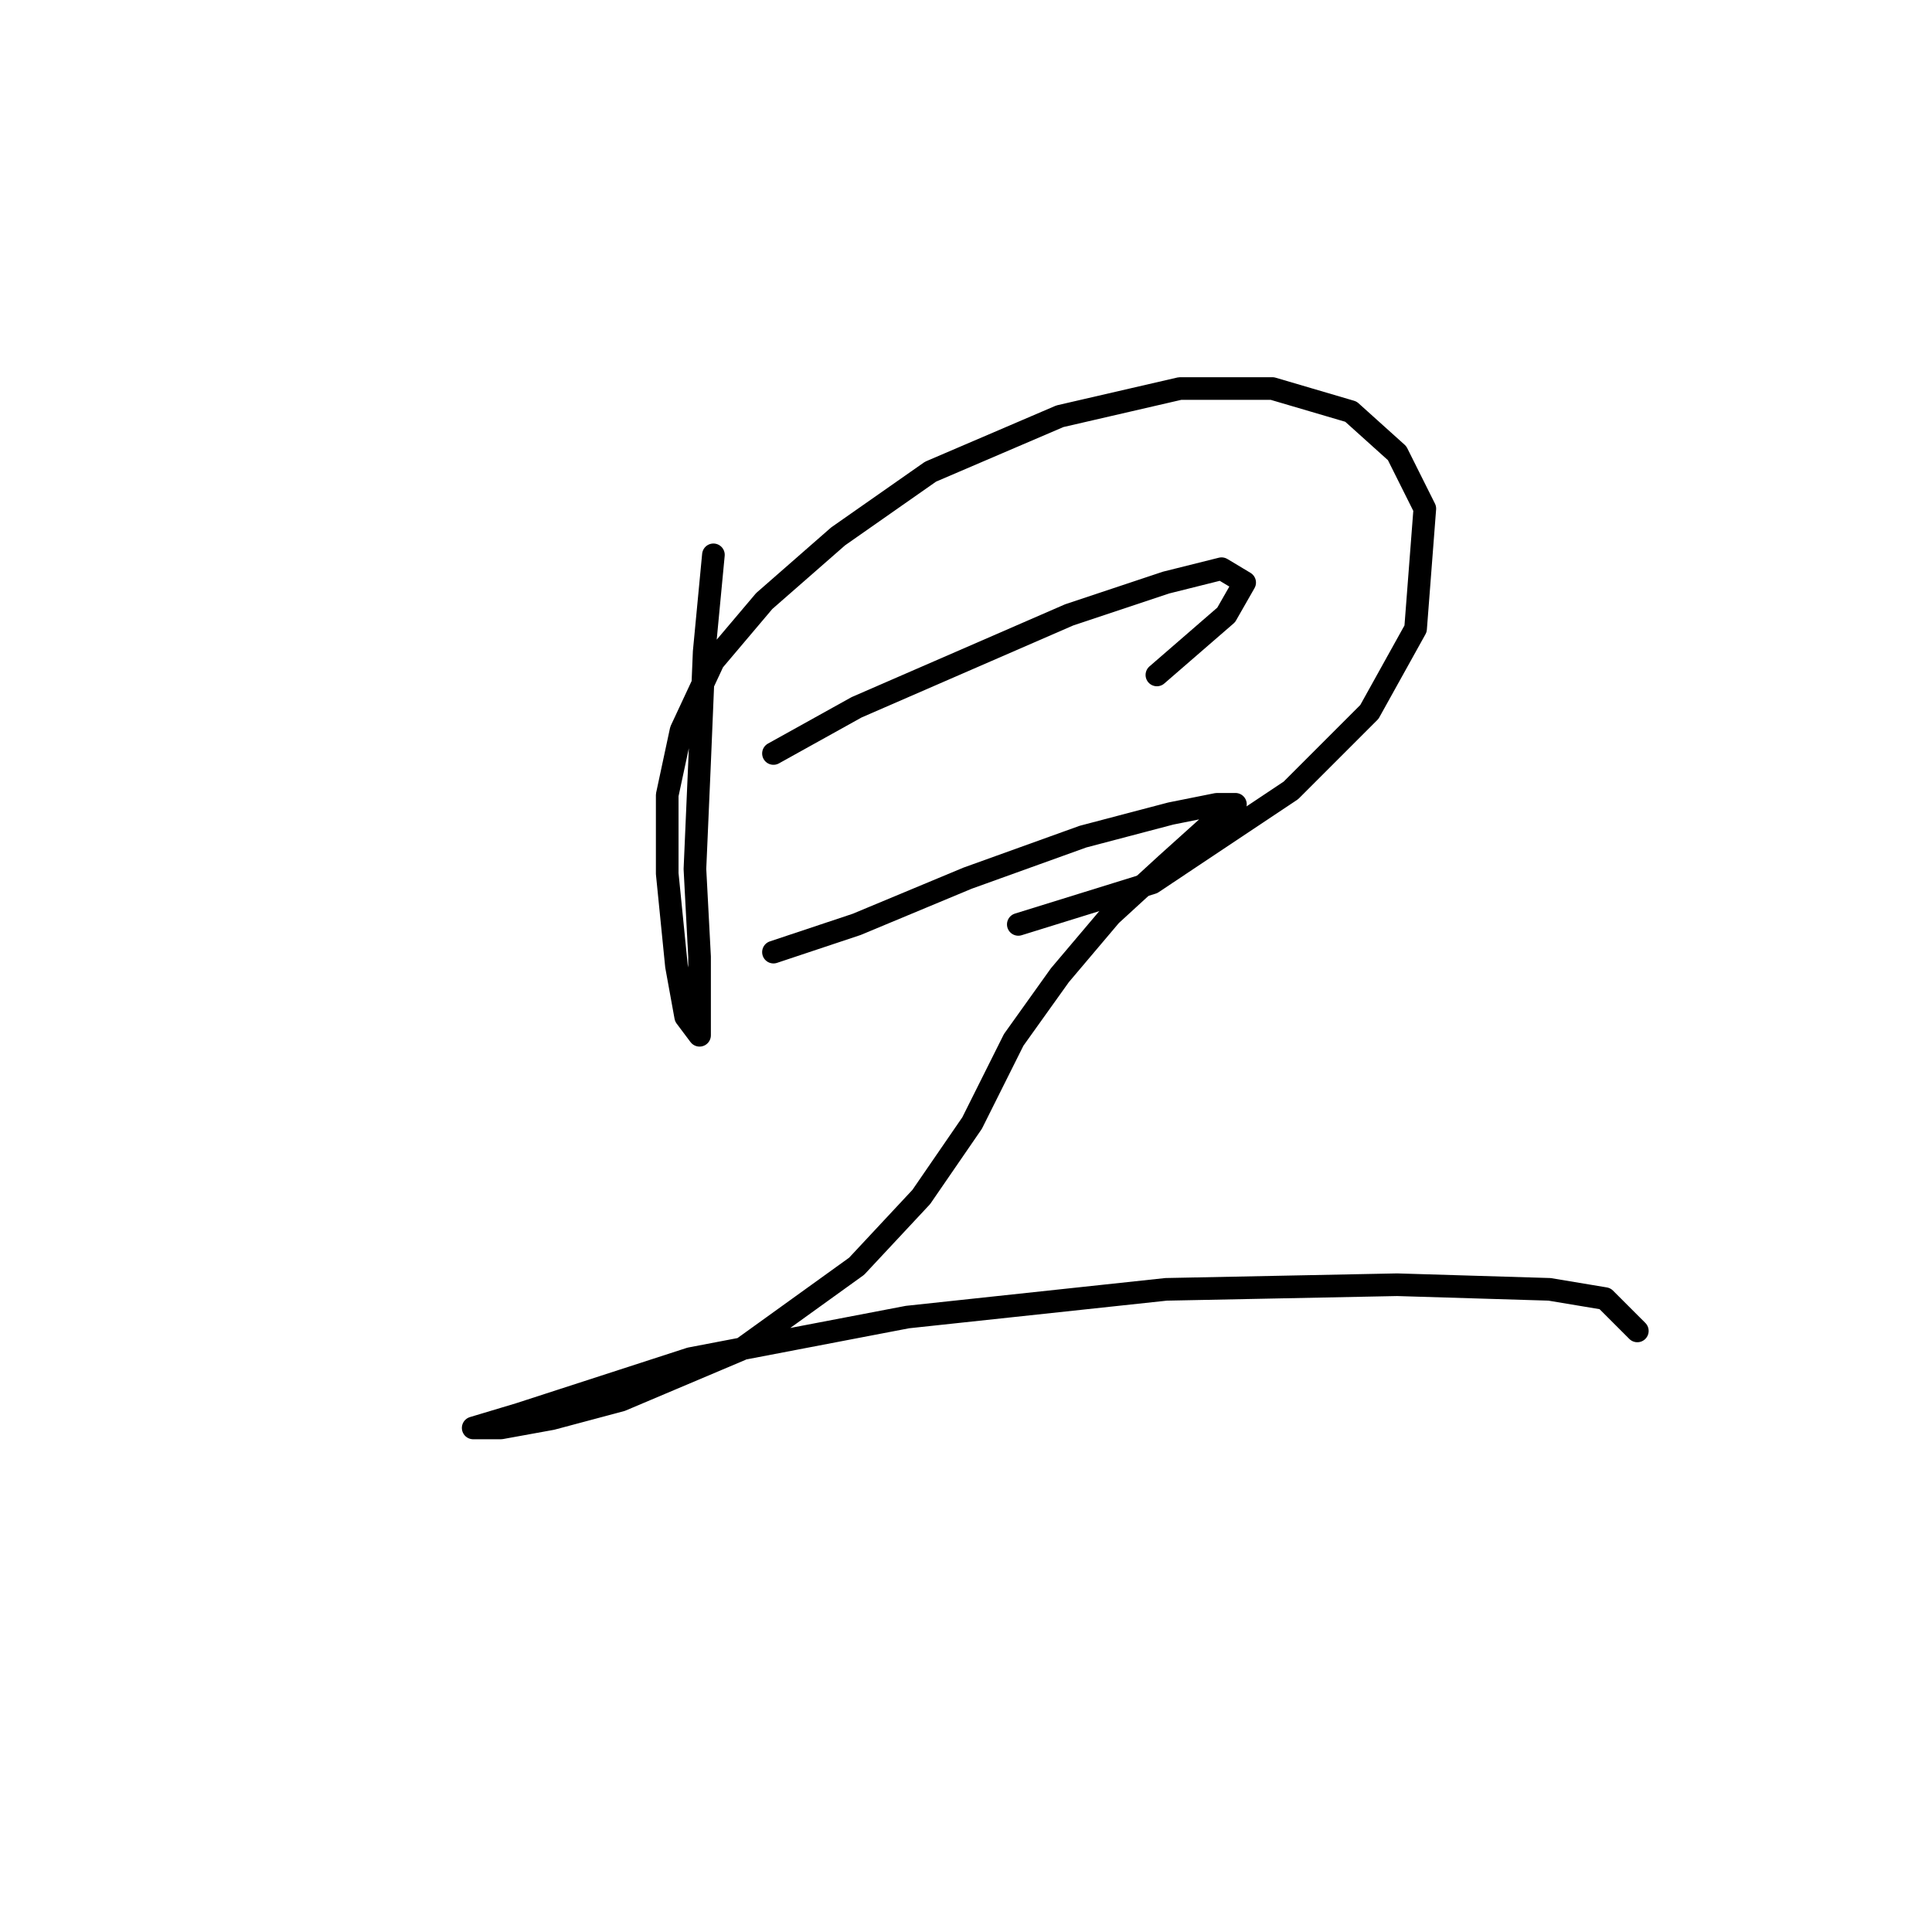 <?xml version="1.0" standalone="no"?>
    <svg width="256" height="256" xmlns="http://www.w3.org/2000/svg" version="1.1">
    <polyline stroke="black" stroke-width="3" stroke-linecap="round" fill="transparent" stroke-linejoin="round" points="94.531 73.519 93.307 86.374 92.695 101.064 92.082 115.143 92.695 126.773 92.695 134.119 92.695 137.179 90.858 134.731 89.634 127.997 88.41 115.755 88.41 105.349 90.246 96.78 94.531 87.598 101.264 79.64 111.058 71.071 123.3 62.501 140.439 55.156 156.354 51.483 168.597 51.483 179.003 54.544 185.124 60.053 188.796 67.398 187.572 83.313 181.451 94.331 171.045 104.737 152.682 116.979 134.93 122.488 134.93 122.488 " />
        <polyline stroke="black" stroke-width="3" stroke-linecap="round" fill="transparent" stroke-linejoin="round" points="102.488 99.84 113.506 93.719 127.585 87.598 141.664 81.477 154.518 77.192 161.863 75.356 164.924 77.192 162.475 81.477 153.294 89.434 153.294 89.434 " />
        <polyline stroke="black" stroke-width="3" stroke-linecap="round" fill="transparent" stroke-linejoin="round" points="102.488 126.161 113.506 122.488 128.197 116.367 143.5 110.858 155.13 107.798 161.251 106.573 163.7 106.573 160.639 109.022 154.518 114.531 147.173 121.264 140.439 129.222 134.318 137.791 128.809 148.809 122.076 158.603 113.506 167.785 98.204 178.803 82.289 185.536 73.107 187.985 66.374 189.209 62.701 189.209 62.701 189.209 68.822 187.372 91.47 180.027 120.24 174.518 154.518 170.845 185.124 170.233 205.323 170.845 212.669 172.07 216.954 176.354 216.954 176.354 " />
        </svg>